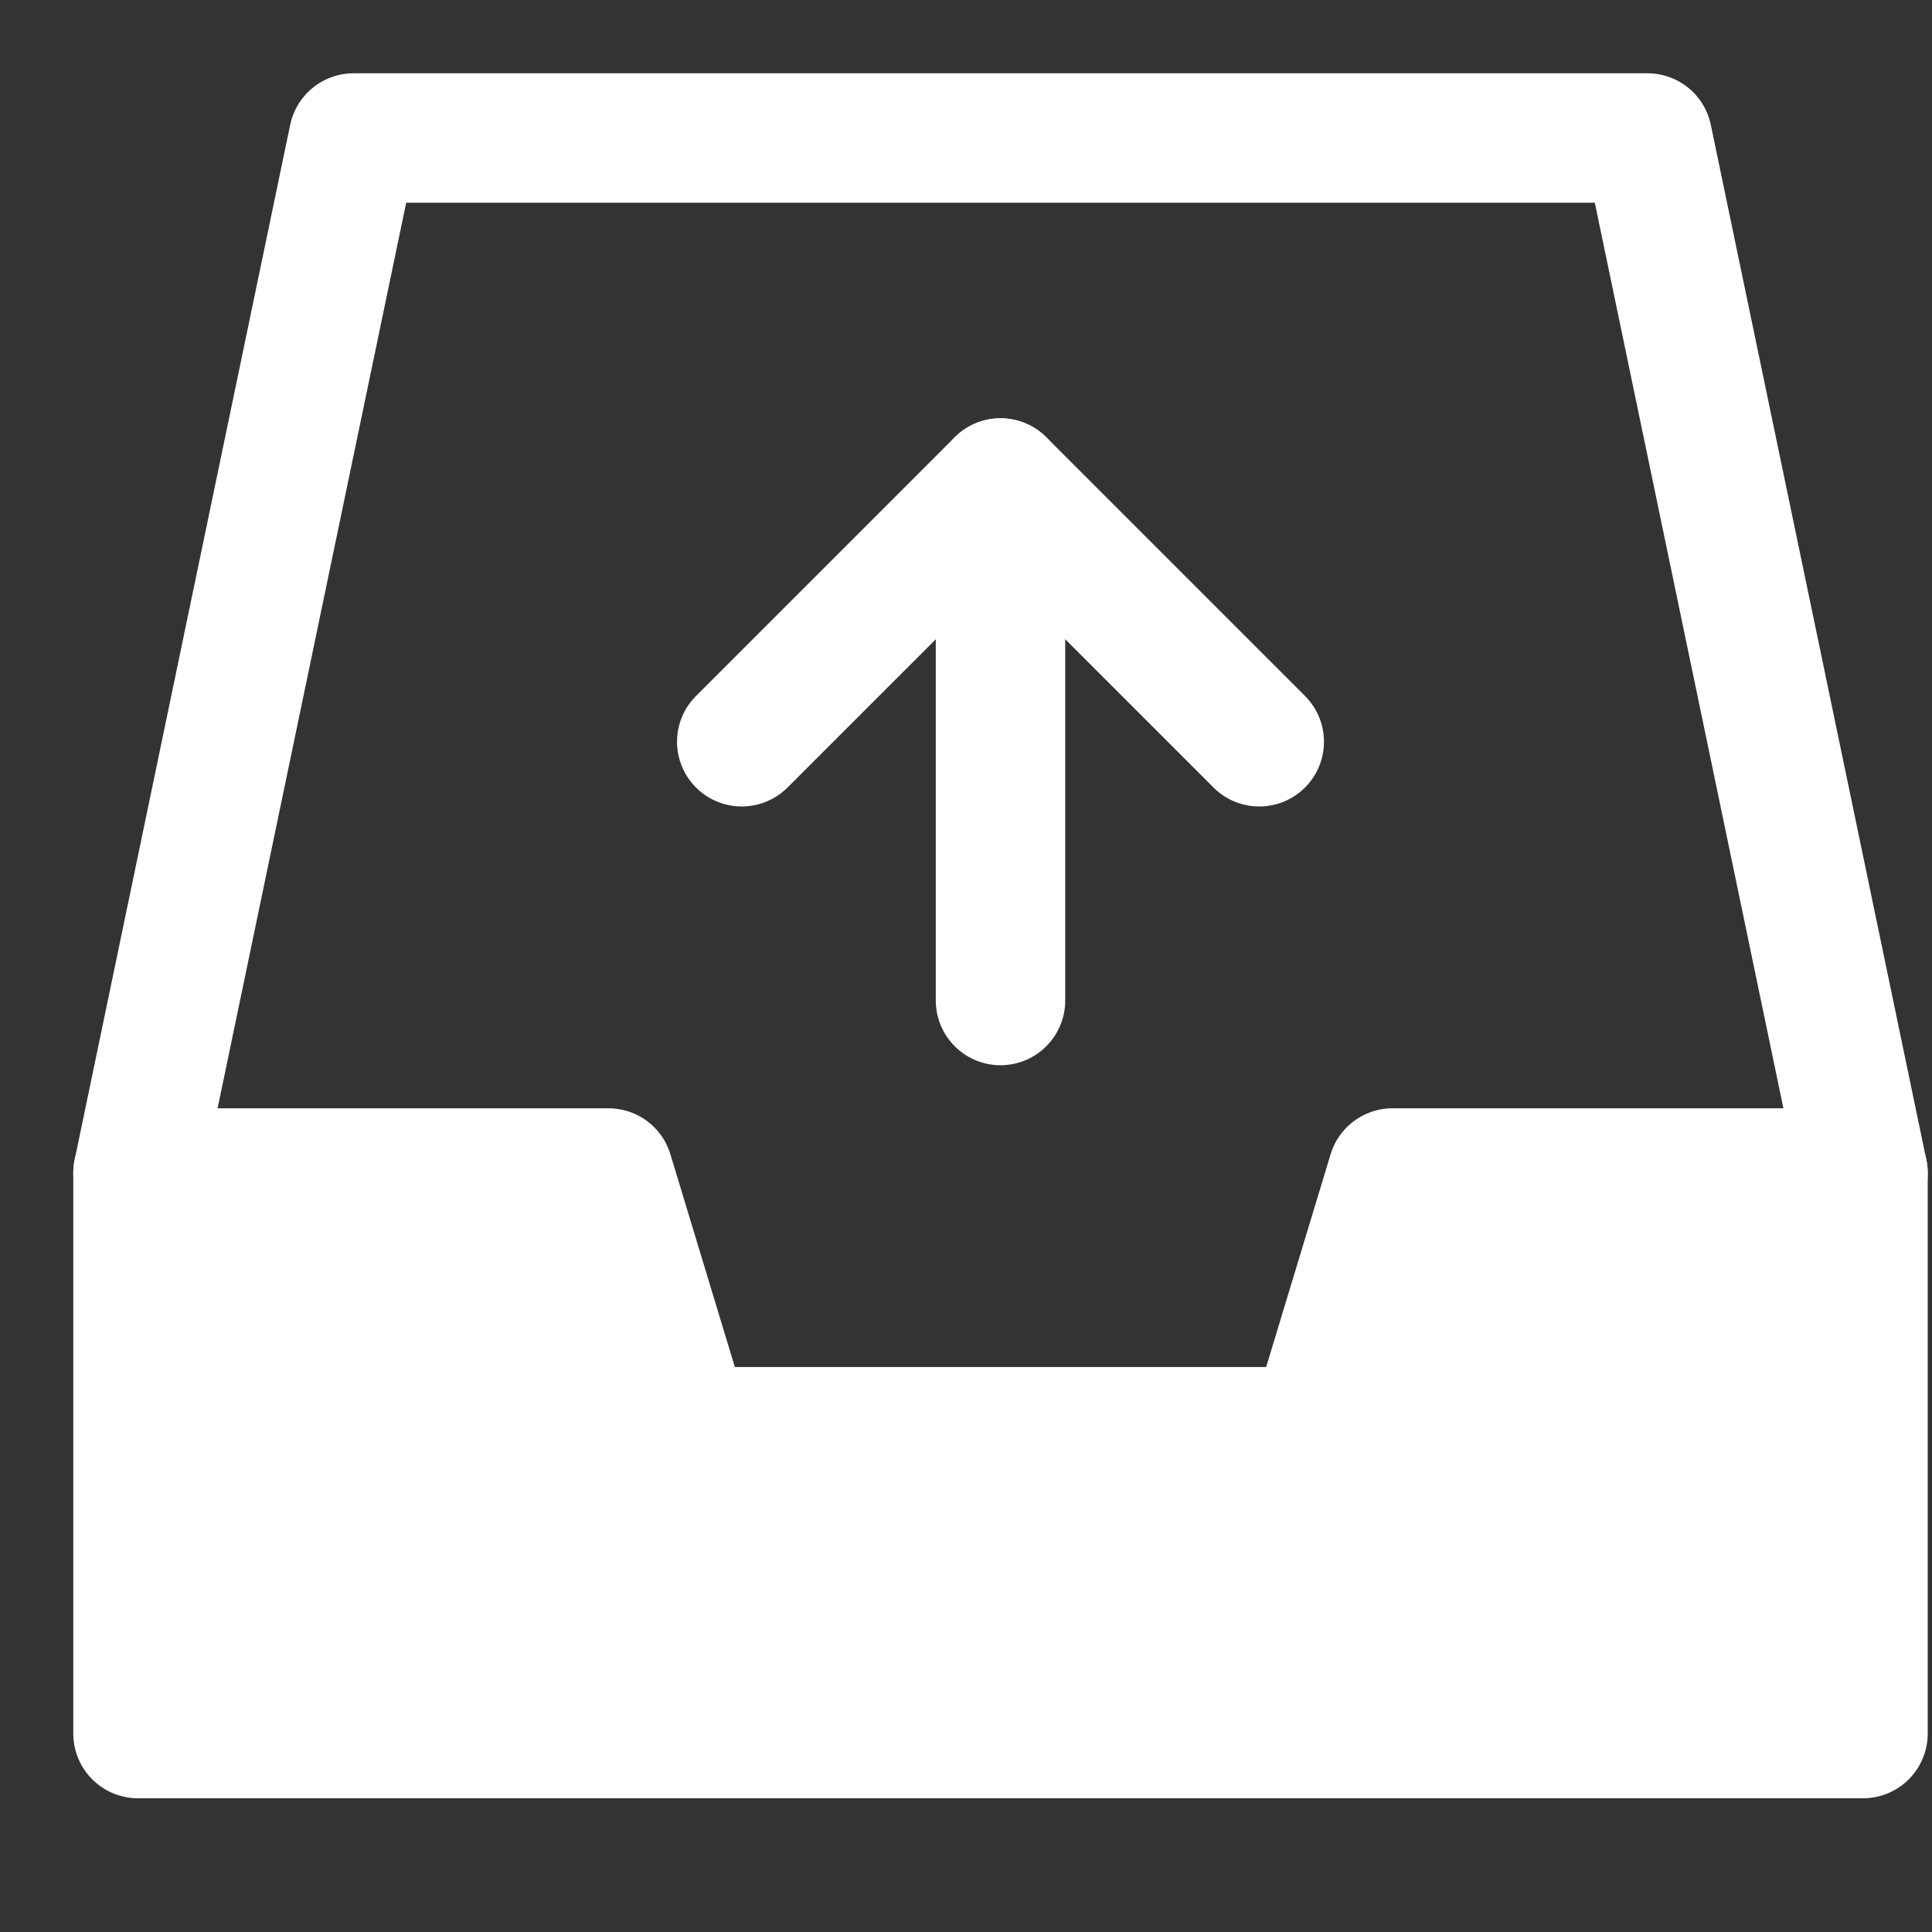 <?xml version="1.0" encoding="UTF-8"?><svg version="1.1" width="14px" height="14px" viewBox="0 0 14.0 14.0" xmlns="http://www.w3.org/2000/svg" xmlns:xlink="http://www.w3.org/1999/xlink"><rect x="0" y="0" width="14.0" height="14.0" fill="#333333" stroke="none"/><defs><clipPath id="i0"><path d="M1440,0 L1440,796 L0,796 L0,0 L1440,0 Z"></path></clipPath><clipPath id="i1"><path d="M3.409,0 L3.977,1.875 L8.523,1.875 L9.091,0 L12.5,0 L12.5,4.062 L0,4.062 L0,0 L3.409,0 Z"></path></clipPath></defs><g transform="translate(-80.0 -404.0)"><g clip-path="url(#i0)"><g transform="translate(81.0 405.0)"><path d="M0,7.5 L1.562,0 L10.938,0 L12.5,7.5" stroke="#FFFFFF" stroke-width="0.938" fill="none" stroke-linecap="round" stroke-linejoin="round"></path><g transform="translate(0.0 7.5)"><g clip-path="url(#i1)"><polygon points="0,0 12.5,0 12.5,4.062 0,4.062 0,0" stroke="none" fill="#FFFFFF"></polygon></g><polygon points="0,0 3.409,0 3.977,1.875 8.523,1.875 9.091,0 12.5,0 12.5,4.062 0,4.062 0,0 0,0" stroke="#FFFFFF" stroke-width="0.938" fill="none" stroke-linejoin="round"></polygon></g><g transform="translate(4.375 2.5)"><path d="M0,1.875 L1.875,0 L3.75,1.875" stroke="#FFFFFF" stroke-width="0.938" fill="none" stroke-linecap="round" stroke-linejoin="round"></path></g><g transform="translate(6.094 2.5)"><path d="M0.156,3.75 L0.156,0" stroke="#FFFFFF" stroke-width="0.938" fill="none" stroke-linecap="round" stroke-linejoin="round"></path></g></g></g></g></svg>